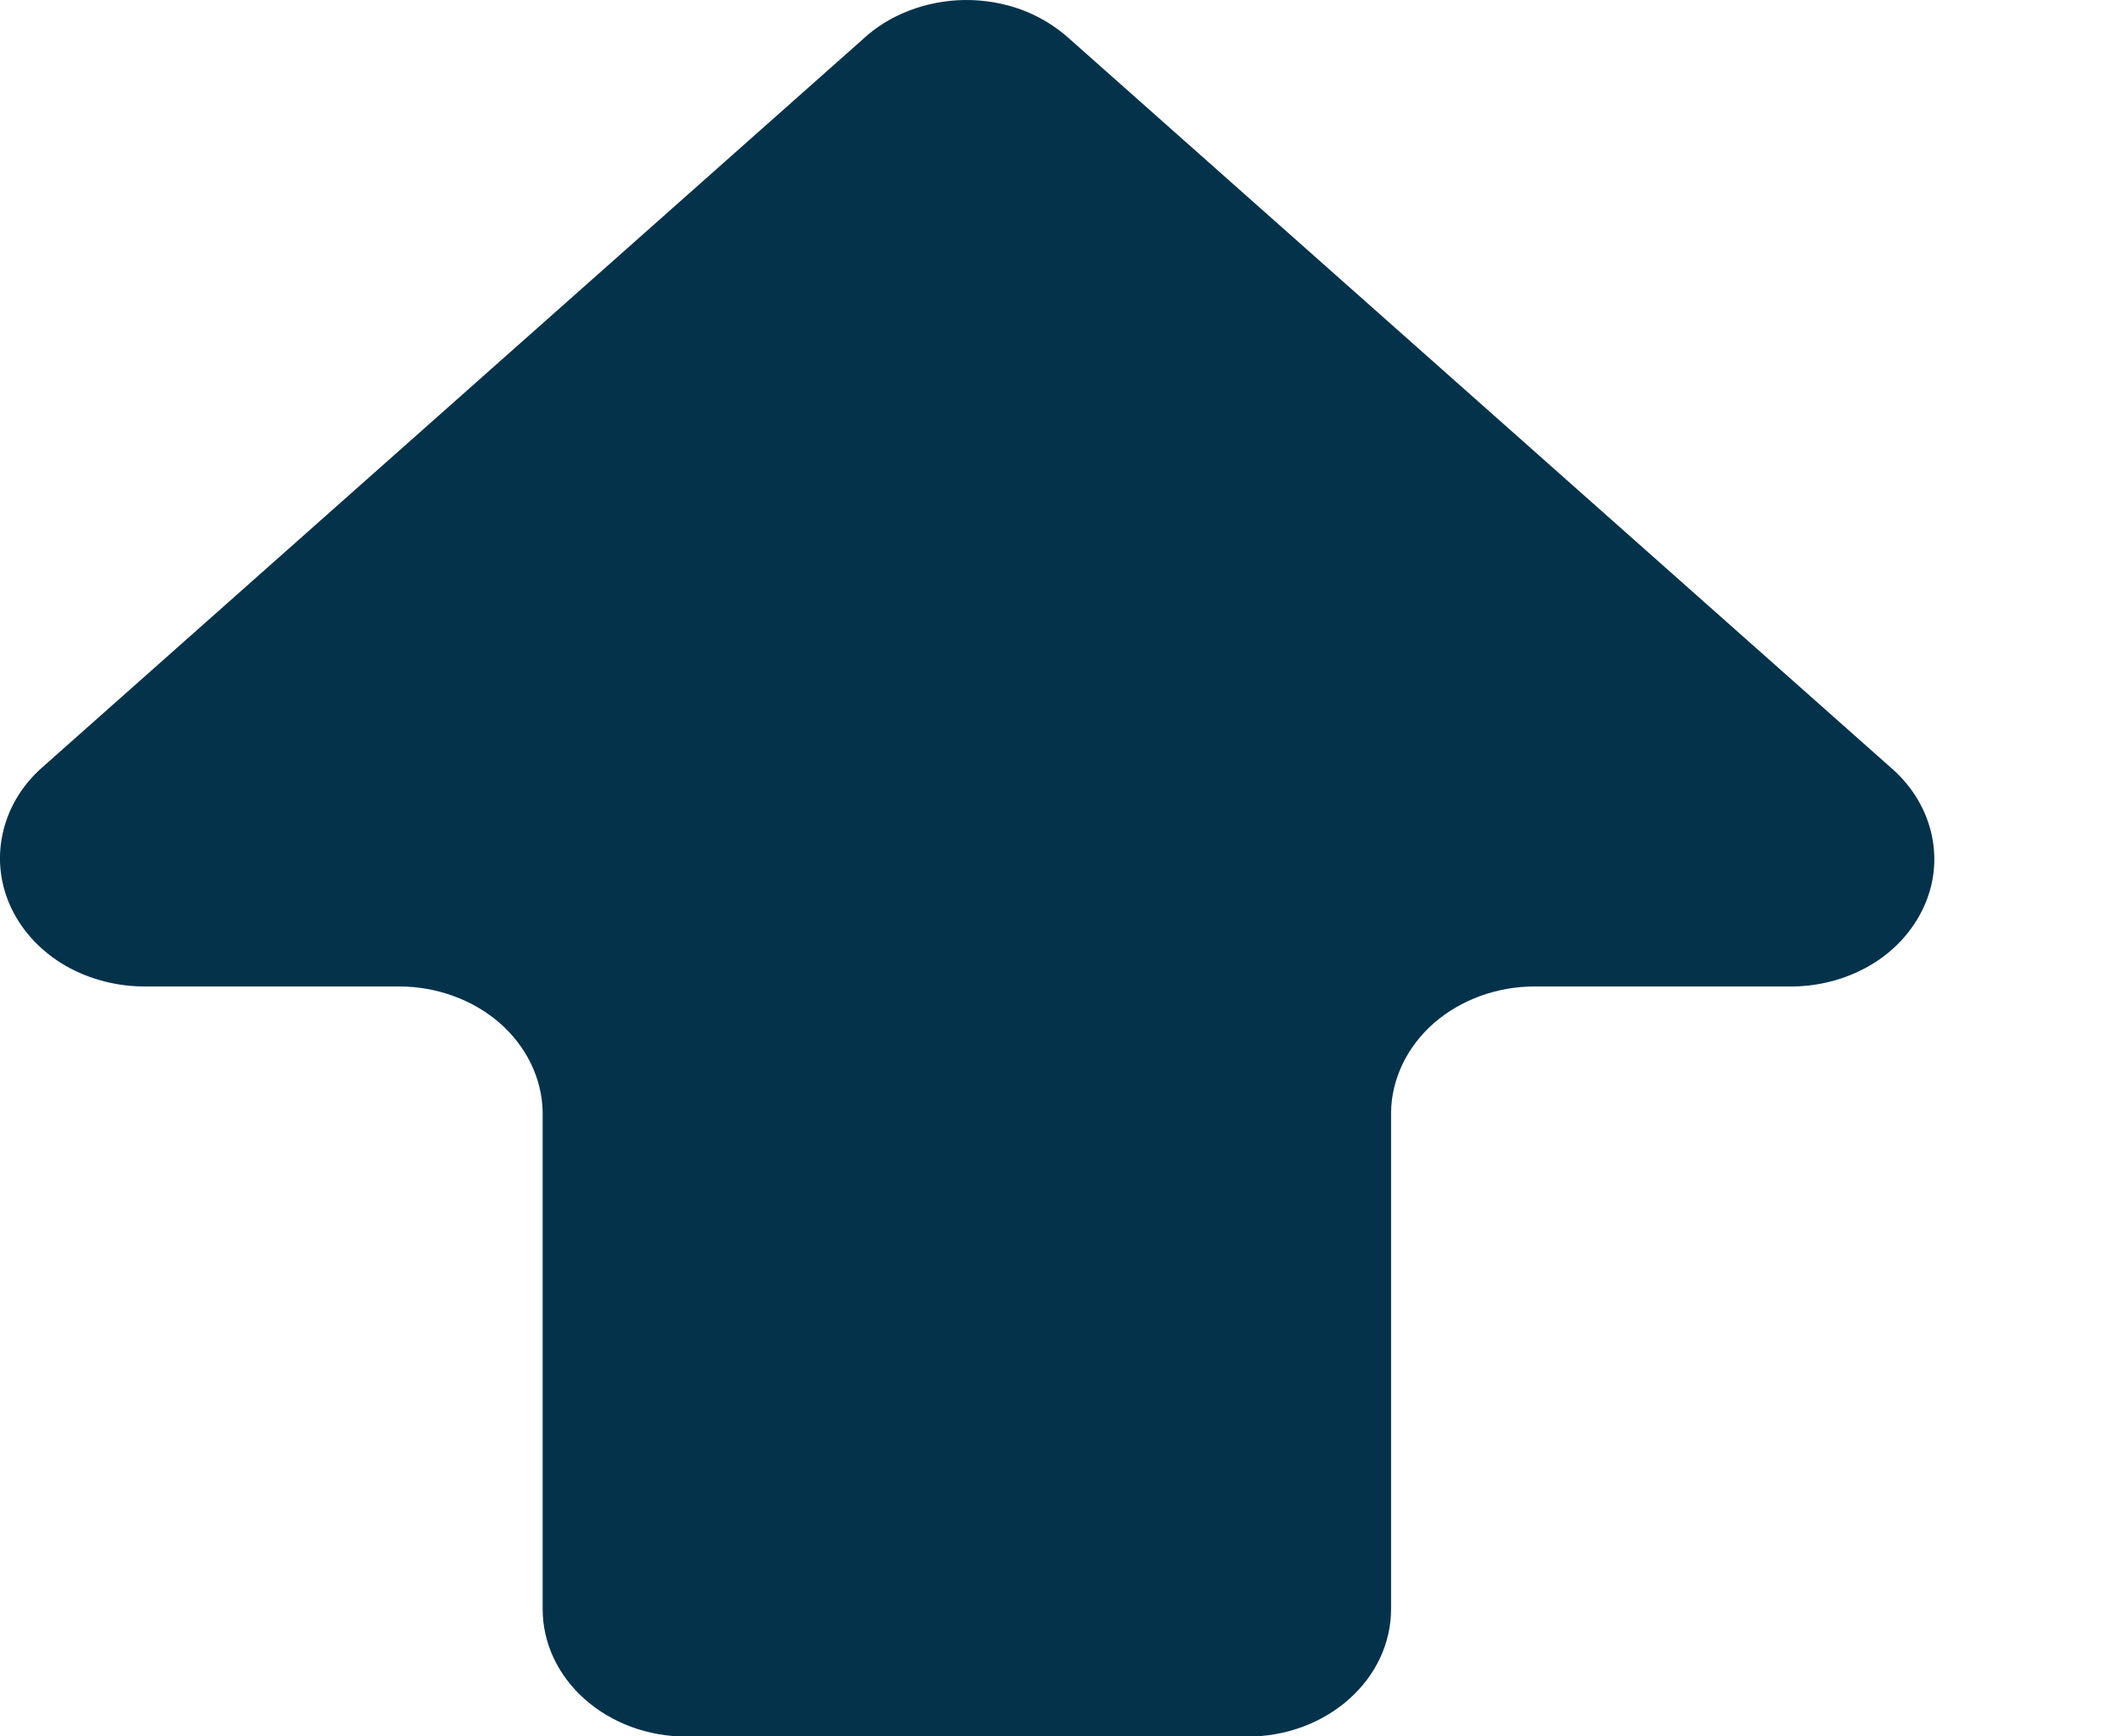 <svg width="11" height="9" viewBox="0 0 11 9" fill="none" xmlns="http://www.w3.org/2000/svg">
<path d="M5.537 0.195L9.793 3.971C9.903 4.063 9.978 4.182 10.01 4.312C10.042 4.443 10.029 4.579 9.972 4.702C9.915 4.826 9.818 4.932 9.692 5.005C9.566 5.078 9.418 5.116 9.268 5.113L7.955 5.113C7.76 5.113 7.572 5.182 7.433 5.303C7.294 5.425 7.214 5.591 7.211 5.764L7.211 8.34C7.211 8.515 7.133 8.683 6.993 8.807C6.854 8.931 6.665 9.001 6.467 9.001L3.557 9.001C3.36 9.001 3.17 8.931 3.031 8.807C2.891 8.683 2.813 8.515 2.813 8.34L2.813 5.764C2.81 5.591 2.73 5.425 2.591 5.303C2.452 5.182 2.264 5.113 2.069 5.113L0.762 5.113C0.613 5.115 0.467 5.078 0.342 5.007C0.217 4.935 0.119 4.832 0.06 4.71C0.002 4.589 -0.015 4.455 0.013 4.325C0.04 4.195 0.11 4.075 0.215 3.981L4.471 0.205C4.539 0.141 4.621 0.09 4.713 0.055C4.804 0.02 4.902 0.001 5.002 3.64593e-05C5.101 -0.001 5.2 0.016 5.292 0.049C5.384 0.083 5.467 0.133 5.537 0.195Z" fill="#05324B"/>
</svg>
